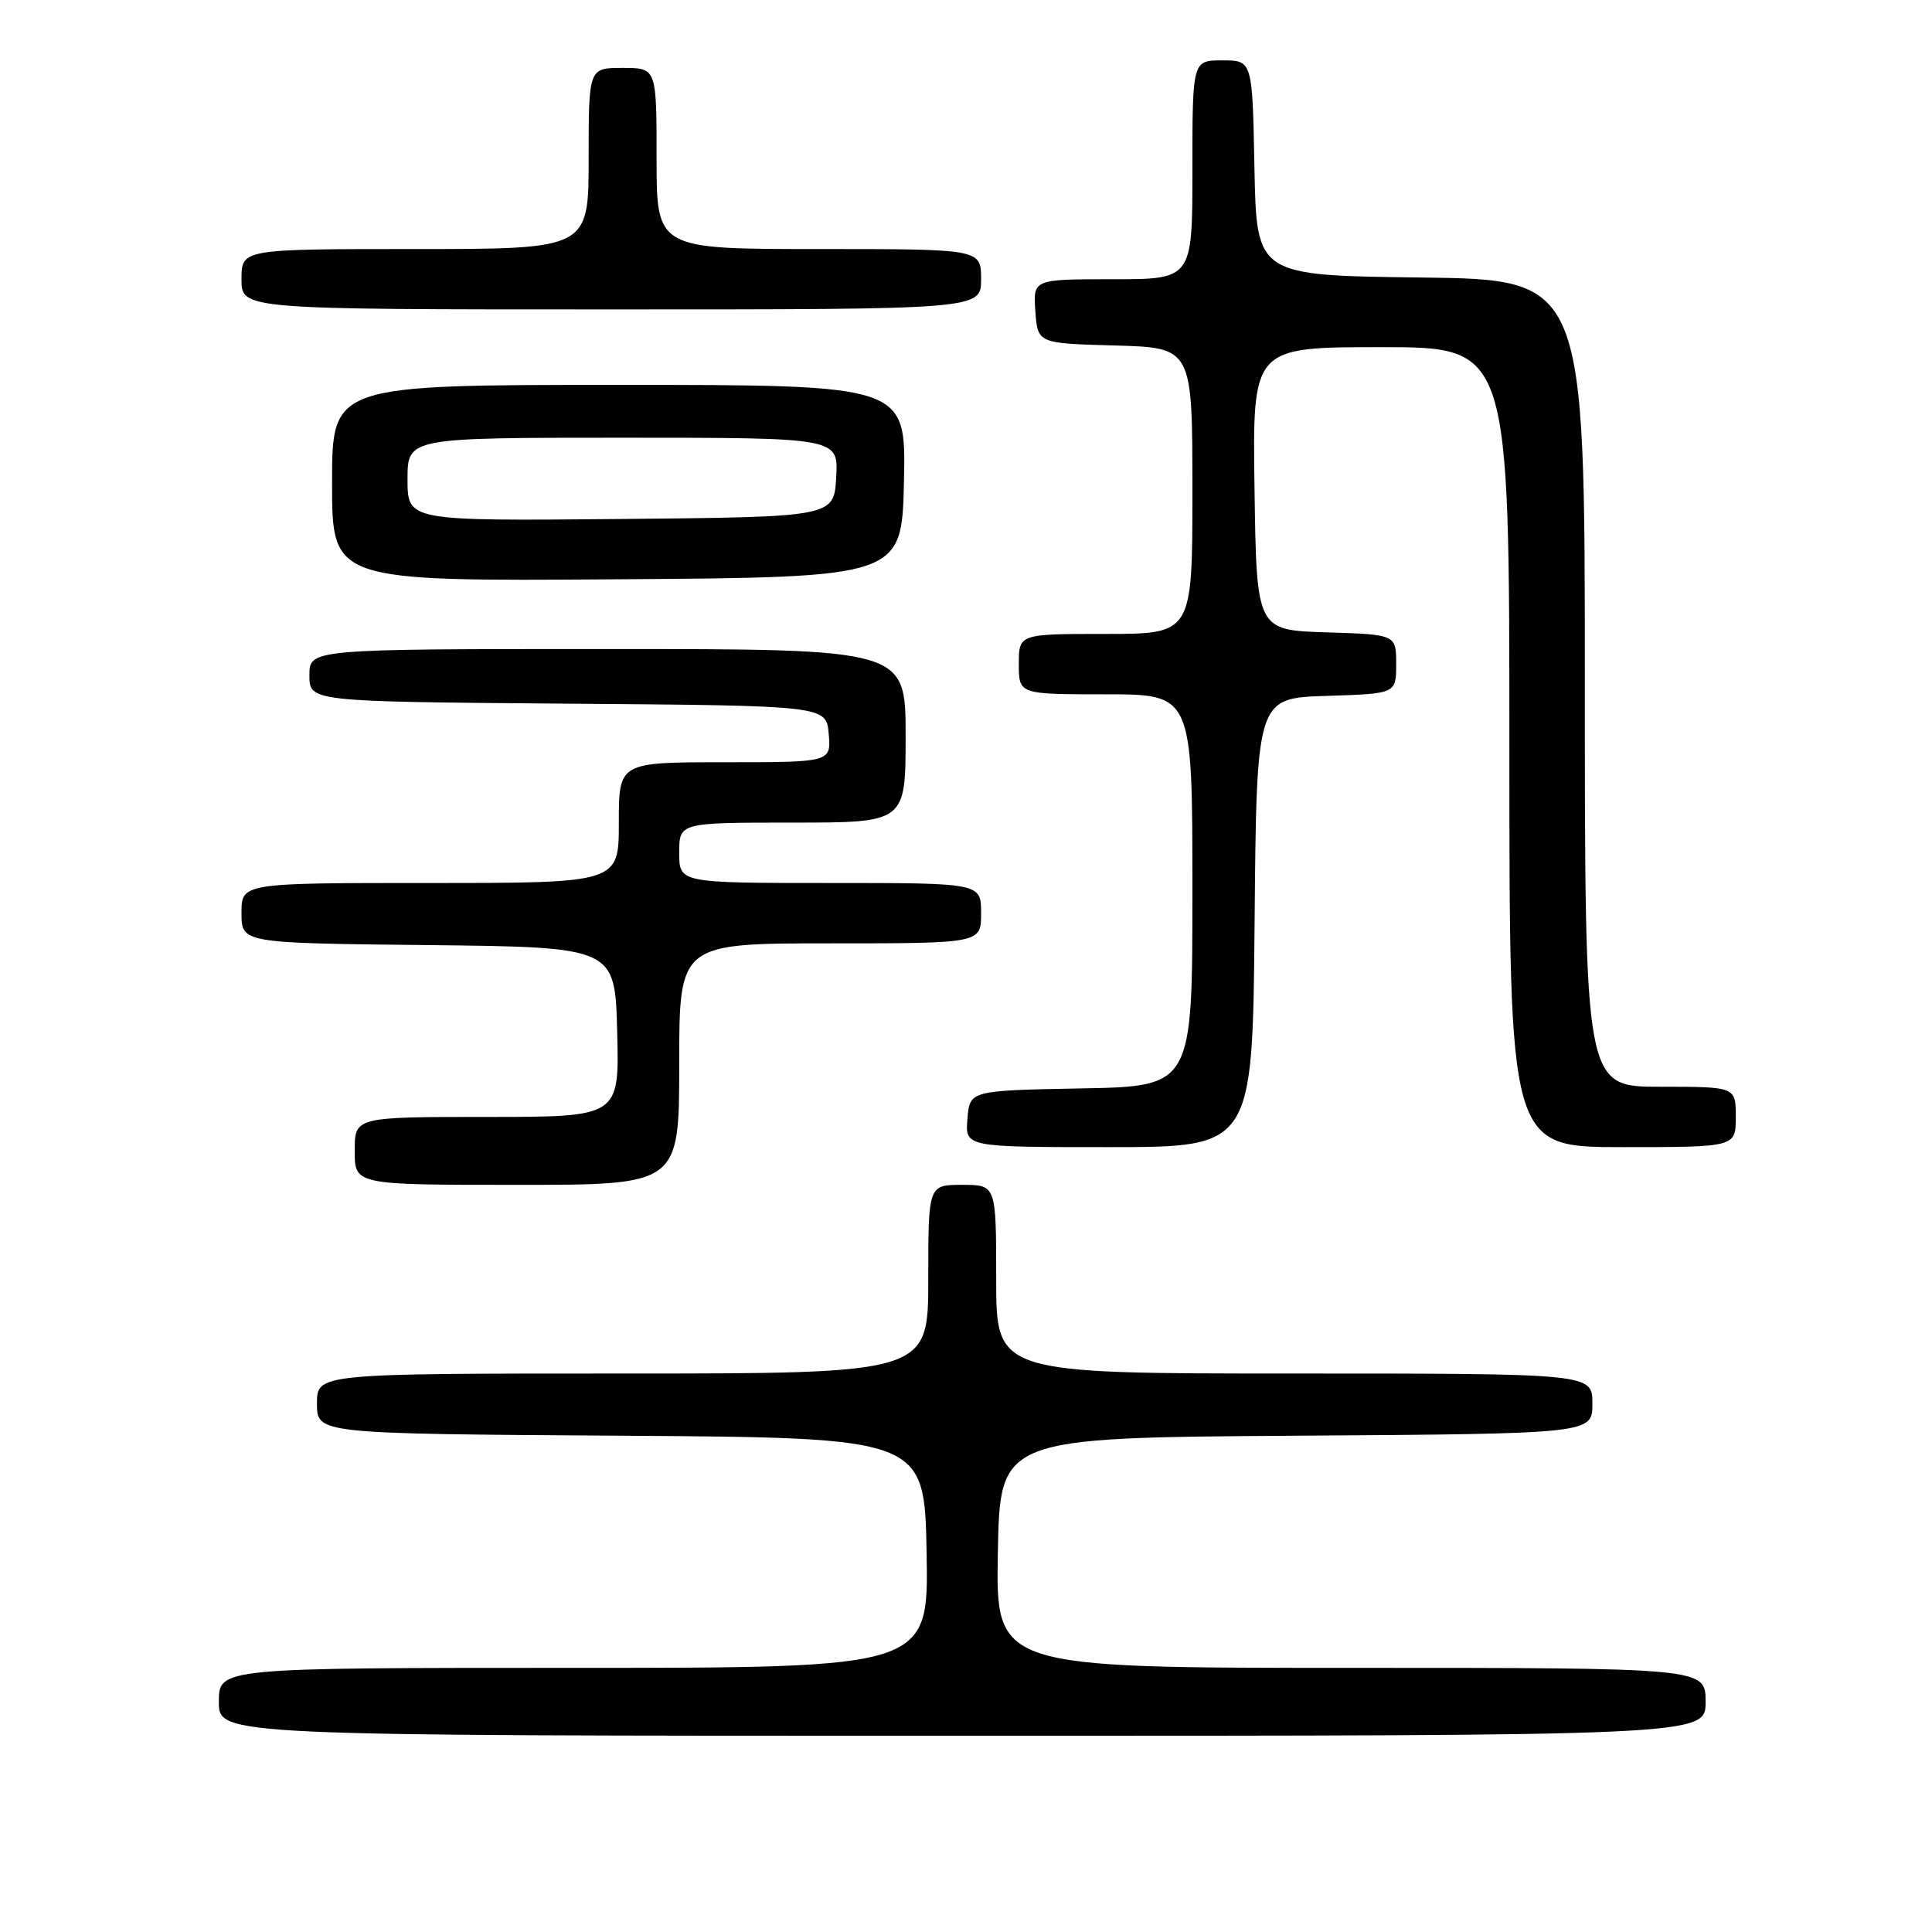 <?xml version="1.0" encoding="UTF-8" standalone="no"?>
<!DOCTYPE svg PUBLIC "-//W3C//DTD SVG 1.1//EN" "http://www.w3.org/Graphics/SVG/1.1/DTD/svg11.dtd" >
<svg xmlns="http://www.w3.org/2000/svg" xmlns:xlink="http://www.w3.org/1999/xlink" version="1.1" viewBox="0 0 256 256">
 <g >
 <path fill="currentColor"
d=" M 226.00 225.50 C 226.00 221.00 226.00 221.00 178.97 221.00 C 131.95 221.00 131.95 221.00 132.22 205.75 C 132.50 190.50 132.50 190.50 171.75 190.24 C 211.00 189.98 211.00 189.98 211.00 185.99 C 211.00 182.00 211.00 182.00 171.50 182.00 C 132.00 182.00 132.00 182.00 132.00 169.50 C 132.00 157.00 132.00 157.00 127.50 157.00 C 123.00 157.00 123.00 157.00 123.00 169.50 C 123.00 182.00 123.00 182.00 82.50 182.00 C 42.00 182.00 42.00 182.00 42.00 185.99 C 42.00 189.98 42.00 189.98 82.25 190.24 C 122.50 190.50 122.50 190.50 122.78 205.75 C 123.05 221.00 123.05 221.00 76.03 221.00 C 29.00 221.00 29.00 221.00 29.00 225.50 C 29.00 230.00 29.00 230.00 127.50 230.00 C 226.00 230.00 226.00 230.00 226.00 225.50 Z  M 90.00 141.00 C 90.00 125.00 90.00 125.00 110.00 125.00 C 130.00 125.00 130.00 125.00 130.00 121.00 C 130.00 117.00 130.00 117.00 110.00 117.00 C 90.00 117.00 90.00 117.00 90.00 113.00 C 90.00 109.00 90.00 109.00 105.00 109.00 C 120.00 109.00 120.00 109.00 120.00 97.50 C 120.00 86.00 120.00 86.00 80.50 86.00 C 41.00 86.00 41.00 86.00 41.00 89.49 C 41.00 92.97 41.00 92.97 75.25 93.24 C 109.50 93.50 109.50 93.50 109.81 97.25 C 110.12 101.00 110.12 101.00 96.06 101.00 C 82.00 101.00 82.00 101.00 82.00 109.00 C 82.00 117.00 82.00 117.00 57.00 117.00 C 32.00 117.00 32.00 117.00 32.00 120.98 C 32.00 124.97 32.00 124.97 56.75 125.23 C 81.50 125.50 81.50 125.50 81.78 136.75 C 82.07 148.00 82.07 148.00 64.53 148.00 C 47.00 148.00 47.00 148.00 47.00 152.50 C 47.00 157.00 47.00 157.00 68.50 157.00 C 90.00 157.00 90.00 157.00 90.00 141.00 Z  M 166.24 122.25 C 166.50 92.50 166.50 92.50 175.75 92.21 C 185.00 91.92 185.00 91.92 185.00 88.00 C 185.00 84.08 185.00 84.08 175.75 83.79 C 166.50 83.50 166.50 83.50 166.23 64.75 C 165.96 46.00 165.96 46.00 182.98 46.00 C 200.00 46.00 200.00 46.00 200.00 99.00 C 200.00 152.00 200.00 152.00 215.00 152.00 C 230.00 152.00 230.00 152.00 230.00 148.00 C 230.00 144.00 230.00 144.00 220.00 144.00 C 210.00 144.00 210.00 144.00 210.00 90.52 C 210.00 37.04 210.00 37.04 188.25 36.77 C 166.50 36.50 166.50 36.50 166.22 22.25 C 165.95 8.00 165.95 8.00 161.97 8.00 C 158.00 8.00 158.00 8.00 158.00 22.50 C 158.00 37.00 158.00 37.00 147.44 37.00 C 136.89 37.00 136.89 37.00 137.19 41.25 C 137.50 45.50 137.50 45.50 147.75 45.78 C 158.00 46.07 158.00 46.07 158.00 65.03 C 158.00 84.00 158.00 84.00 146.50 84.00 C 135.00 84.00 135.00 84.00 135.00 88.00 C 135.00 92.00 135.00 92.00 146.50 92.00 C 158.00 92.00 158.00 92.00 158.00 117.97 C 158.00 143.95 158.00 143.95 143.25 144.22 C 128.50 144.50 128.50 144.50 128.19 148.25 C 127.88 152.00 127.88 152.00 146.92 152.00 C 165.97 152.00 165.97 152.00 166.24 122.25 Z  M 119.78 63.75 C 120.06 51.00 120.06 51.00 82.03 51.00 C 44.00 51.00 44.00 51.00 44.00 64.01 C 44.00 77.02 44.00 77.02 81.75 76.76 C 119.50 76.50 119.50 76.50 119.78 63.75 Z  M 130.00 37.00 C 130.00 33.00 130.00 33.00 108.50 33.00 C 87.00 33.00 87.00 33.00 87.00 21.00 C 87.00 9.00 87.00 9.00 82.50 9.00 C 78.00 9.00 78.00 9.00 78.00 21.00 C 78.00 33.00 78.00 33.00 55.00 33.00 C 32.00 33.00 32.00 33.00 32.00 37.00 C 32.00 41.00 32.00 41.00 81.00 41.00 C 130.00 41.00 130.00 41.00 130.00 37.00 Z  M 54.00 63.52 C 54.00 58.00 54.00 58.00 82.55 58.00 C 111.10 58.00 111.10 58.00 110.80 63.25 C 110.50 68.50 110.50 68.50 82.25 68.77 C 54.00 69.03 54.00 69.03 54.00 63.52 Z "/>
</g>
</svg>